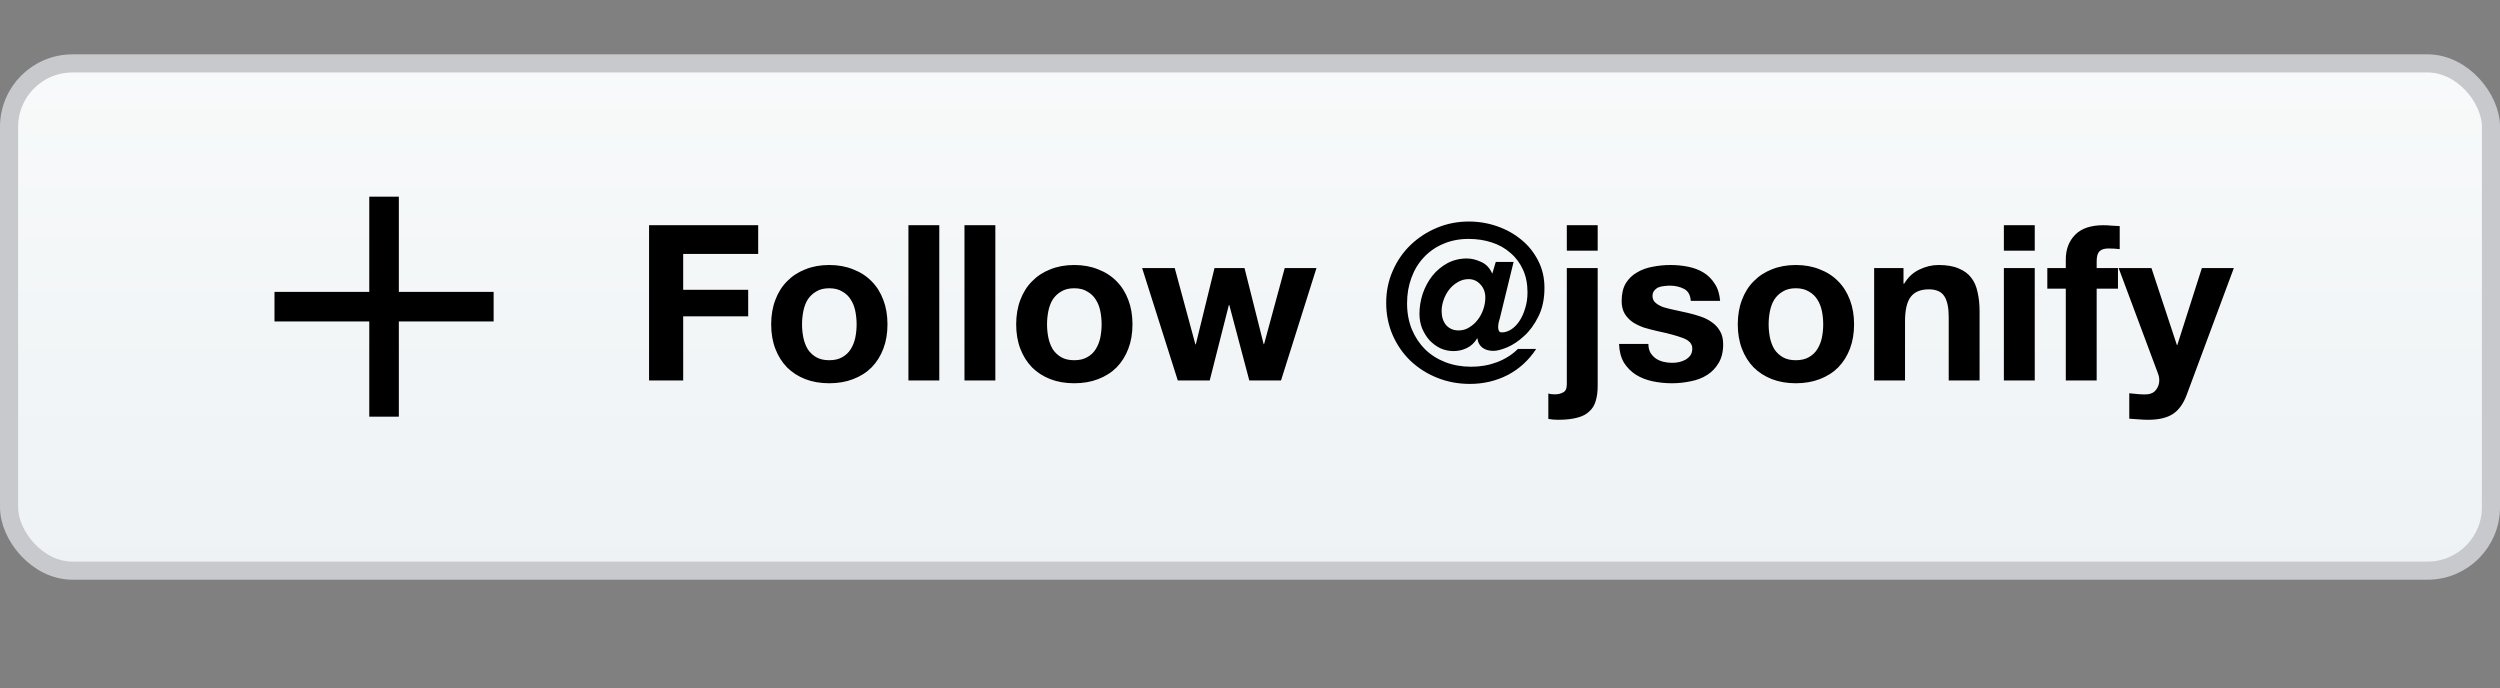 <svg width="138" height="38" viewBox="0 0 138 38" fill="none" xmlns="http://www.w3.org/2000/svg">
<rect x="0" y="0" width="138" height="38" fill="#808080" stroke="none"/>
<rect x="0.5" y="3.5" width="137" height="28" rx="3.5" fill="url(#paint0_linear)" stroke="#C7C9CD"/>
<path d="M35.828 12.432V21H37.712V17.46H41.3V15.996H37.712V14.016H41.852V12.432H35.828ZM44.273 17.904C44.273 17.656 44.297 17.412 44.345 17.172C44.393 16.932 44.473 16.72 44.585 16.536C44.705 16.352 44.861 16.204 45.053 16.092C45.245 15.972 45.485 15.912 45.773 15.912C46.061 15.912 46.301 15.972 46.493 16.092C46.693 16.204 46.849 16.352 46.961 16.536C47.081 16.72 47.165 16.932 47.213 17.172C47.261 17.412 47.285 17.656 47.285 17.904C47.285 18.152 47.261 18.396 47.213 18.636C47.165 18.868 47.081 19.08 46.961 19.272C46.849 19.456 46.693 19.604 46.493 19.716C46.301 19.828 46.061 19.884 45.773 19.884C45.485 19.884 45.245 19.828 45.053 19.716C44.861 19.604 44.705 19.456 44.585 19.272C44.473 19.08 44.393 18.868 44.345 18.636C44.297 18.396 44.273 18.152 44.273 17.904ZM42.569 17.904C42.569 18.4 42.645 18.848 42.797 19.248C42.949 19.648 43.165 19.992 43.445 20.28C43.725 20.56 44.061 20.776 44.453 20.928C44.845 21.08 45.285 21.156 45.773 21.156C46.261 21.156 46.701 21.08 47.093 20.928C47.493 20.776 47.833 20.56 48.113 20.28C48.393 19.992 48.609 19.648 48.761 19.248C48.913 18.848 48.989 18.4 48.989 17.904C48.989 17.408 48.913 16.96 48.761 16.56C48.609 16.152 48.393 15.808 48.113 15.528C47.833 15.24 47.493 15.02 47.093 14.868C46.701 14.708 46.261 14.628 45.773 14.628C45.285 14.628 44.845 14.708 44.453 14.868C44.061 15.02 43.725 15.24 43.445 15.528C43.165 15.808 42.949 16.152 42.797 16.56C42.645 16.96 42.569 17.408 42.569 17.904ZM50.145 12.432V21H51.849V12.432H50.145ZM53.239 12.432V21H54.943V12.432H53.239ZM57.797 17.904C57.797 17.656 57.821 17.412 57.869 17.172C57.917 16.932 57.997 16.72 58.109 16.536C58.229 16.352 58.385 16.204 58.577 16.092C58.769 15.972 59.009 15.912 59.297 15.912C59.585 15.912 59.825 15.972 60.017 16.092C60.217 16.204 60.373 16.352 60.485 16.536C60.605 16.72 60.689 16.932 60.737 17.172C60.785 17.412 60.809 17.656 60.809 17.904C60.809 18.152 60.785 18.396 60.737 18.636C60.689 18.868 60.605 19.08 60.485 19.272C60.373 19.456 60.217 19.604 60.017 19.716C59.825 19.828 59.585 19.884 59.297 19.884C59.009 19.884 58.769 19.828 58.577 19.716C58.385 19.604 58.229 19.456 58.109 19.272C57.997 19.08 57.917 18.868 57.869 18.636C57.821 18.396 57.797 18.152 57.797 17.904ZM56.093 17.904C56.093 18.4 56.169 18.848 56.321 19.248C56.473 19.648 56.689 19.992 56.969 20.28C57.249 20.56 57.585 20.776 57.977 20.928C58.369 21.08 58.809 21.156 59.297 21.156C59.785 21.156 60.225 21.08 60.617 20.928C61.017 20.776 61.357 20.56 61.637 20.28C61.917 19.992 62.133 19.648 62.285 19.248C62.437 18.848 62.513 18.4 62.513 17.904C62.513 17.408 62.437 16.96 62.285 16.56C62.133 16.152 61.917 15.808 61.637 15.528C61.357 15.24 61.017 15.02 60.617 14.868C60.225 14.708 59.785 14.628 59.297 14.628C58.809 14.628 58.369 14.708 57.977 14.868C57.585 15.02 57.249 15.24 56.969 15.528C56.689 15.808 56.473 16.152 56.321 16.56C56.169 16.96 56.093 17.408 56.093 17.904ZM70.713 21L72.669 14.796H70.917L69.777 18.996H69.753L68.697 14.796H67.041L66.009 19.008H65.985L64.845 14.796H63.045L65.013 21H66.777L67.833 16.836H67.857L68.961 21H70.713ZM82.794 17.556L83.55 14.46H82.566L82.374 15.108C82.238 14.796 82.034 14.58 81.762 14.46C81.49 14.332 81.226 14.268 80.97 14.268C80.578 14.268 80.218 14.356 79.89 14.532C79.57 14.708 79.294 14.94 79.062 15.228C78.838 15.516 78.662 15.844 78.534 16.212C78.414 16.58 78.354 16.952 78.354 17.328C78.354 17.608 78.402 17.872 78.498 18.12C78.602 18.368 78.738 18.588 78.906 18.78C79.082 18.964 79.282 19.112 79.506 19.224C79.738 19.328 79.982 19.38 80.238 19.38C80.494 19.38 80.738 19.324 80.97 19.212C81.202 19.1 81.39 18.924 81.534 18.684H81.558C81.574 18.884 81.658 19.048 81.81 19.176C81.97 19.304 82.178 19.368 82.434 19.368C82.626 19.368 82.878 19.304 83.19 19.176C83.51 19.04 83.822 18.832 84.126 18.552C84.438 18.272 84.702 17.912 84.918 17.472C85.142 17.032 85.254 16.504 85.254 15.888C85.254 15.336 85.138 14.836 84.906 14.388C84.674 13.932 84.366 13.548 83.982 13.236C83.598 12.916 83.154 12.668 82.65 12.492C82.146 12.316 81.622 12.228 81.078 12.228C80.454 12.228 79.866 12.344 79.314 12.576C78.762 12.808 78.278 13.124 77.862 13.524C77.446 13.924 77.118 14.4 76.878 14.952C76.638 15.496 76.518 16.084 76.518 16.716C76.518 17.356 76.638 17.952 76.878 18.504C77.118 19.048 77.446 19.52 77.862 19.92C78.286 20.32 78.778 20.632 79.338 20.856C79.898 21.08 80.498 21.192 81.138 21.192C81.89 21.192 82.586 21.028 83.226 20.7C83.866 20.364 84.39 19.884 84.798 19.26H83.79C83.478 19.572 83.094 19.816 82.638 19.992C82.19 20.16 81.714 20.244 81.21 20.244C80.698 20.244 80.222 20.16 79.782 19.992C79.35 19.824 78.978 19.588 78.666 19.284C78.354 18.972 78.11 18.604 77.934 18.18C77.758 17.748 77.67 17.268 77.67 16.74C77.67 16.236 77.75 15.768 77.91 15.336C78.07 14.896 78.298 14.52 78.594 14.208C78.89 13.888 79.246 13.64 79.662 13.464C80.086 13.28 80.554 13.188 81.066 13.188C81.522 13.188 81.946 13.252 82.338 13.38C82.738 13.508 83.082 13.7 83.37 13.956C83.666 14.204 83.898 14.512 84.066 14.88C84.234 15.24 84.318 15.66 84.318 16.14C84.318 16.46 84.274 16.756 84.186 17.028C84.106 17.3 83.998 17.536 83.862 17.736C83.734 17.928 83.582 18.08 83.406 18.192C83.238 18.296 83.07 18.348 82.902 18.348C82.83 18.348 82.778 18.324 82.746 18.276C82.714 18.22 82.698 18.152 82.698 18.072C82.698 17.992 82.706 17.908 82.722 17.82C82.746 17.724 82.77 17.636 82.794 17.556ZM79.578 17.172C79.578 16.972 79.614 16.768 79.686 16.56C79.758 16.352 79.858 16.164 79.986 15.996C80.122 15.82 80.282 15.68 80.466 15.576C80.65 15.464 80.85 15.408 81.066 15.408C81.322 15.408 81.538 15.504 81.714 15.696C81.898 15.888 81.99 16.132 81.99 16.428C81.99 16.636 81.954 16.848 81.882 17.064C81.81 17.28 81.706 17.476 81.57 17.652C81.442 17.82 81.286 17.96 81.102 18.072C80.926 18.184 80.73 18.24 80.514 18.24C80.234 18.24 80.006 18.144 79.83 17.952C79.662 17.752 79.578 17.492 79.578 17.172ZM88.192 13.836V12.432H86.488V13.836H88.192ZM85.468 21.72V23.124C85.628 23.156 85.808 23.172 86.008 23.172C86.44 23.172 86.796 23.132 87.076 23.052C87.356 22.98 87.576 22.864 87.736 22.704C87.904 22.552 88.02 22.36 88.084 22.128C88.156 21.896 88.192 21.62 88.192 21.3V14.796H86.488V21.216C86.488 21.448 86.42 21.596 86.284 21.66C86.156 21.732 86.004 21.768 85.828 21.768C85.676 21.768 85.556 21.752 85.468 21.72ZM90.991 18.984H89.371C89.387 19.4 89.479 19.748 89.647 20.028C89.823 20.3 90.043 20.52 90.307 20.688C90.579 20.856 90.887 20.976 91.231 21.048C91.575 21.12 91.927 21.156 92.287 21.156C92.639 21.156 92.983 21.12 93.319 21.048C93.663 20.984 93.967 20.868 94.231 20.7C94.495 20.532 94.707 20.312 94.867 20.04C95.035 19.76 95.119 19.416 95.119 19.008C95.119 18.72 95.063 18.48 94.951 18.288C94.839 18.088 94.691 17.924 94.507 17.796C94.323 17.66 94.111 17.552 93.871 17.472C93.639 17.392 93.399 17.324 93.151 17.268C92.911 17.212 92.675 17.16 92.443 17.112C92.211 17.064 92.003 17.012 91.819 16.956C91.643 16.892 91.499 16.812 91.387 16.716C91.275 16.62 91.219 16.496 91.219 16.344C91.219 16.216 91.251 16.116 91.315 16.044C91.379 15.964 91.455 15.904 91.543 15.864C91.639 15.824 91.743 15.8 91.855 15.792C91.967 15.776 92.071 15.768 92.167 15.768C92.471 15.768 92.735 15.828 92.959 15.948C93.183 16.06 93.307 16.28 93.331 16.608H94.951C94.919 16.224 94.819 15.908 94.651 15.66C94.491 15.404 94.287 15.2 94.039 15.048C93.791 14.896 93.507 14.788 93.187 14.724C92.875 14.66 92.551 14.628 92.215 14.628C91.879 14.628 91.551 14.66 91.231 14.724C90.911 14.78 90.623 14.884 90.367 15.036C90.111 15.18 89.903 15.38 89.743 15.636C89.591 15.892 89.515 16.22 89.515 16.62C89.515 16.892 89.571 17.124 89.683 17.316C89.795 17.5 89.943 17.656 90.127 17.784C90.311 17.904 90.519 18.004 90.751 18.084C90.991 18.156 91.235 18.22 91.483 18.276C92.091 18.404 92.563 18.532 92.899 18.66C93.243 18.788 93.415 18.98 93.415 19.236C93.415 19.388 93.379 19.516 93.307 19.62C93.235 19.716 93.143 19.796 93.031 19.86C92.927 19.916 92.807 19.96 92.671 19.992C92.543 20.016 92.419 20.028 92.299 20.028C92.131 20.028 91.967 20.008 91.807 19.968C91.655 19.928 91.519 19.868 91.399 19.788C91.279 19.7 91.179 19.592 91.099 19.464C91.027 19.328 90.991 19.168 90.991 18.984ZM97.629 17.904C97.629 17.656 97.653 17.412 97.701 17.172C97.749 16.932 97.829 16.72 97.941 16.536C98.061 16.352 98.217 16.204 98.409 16.092C98.601 15.972 98.841 15.912 99.129 15.912C99.417 15.912 99.657 15.972 99.849 16.092C100.049 16.204 100.205 16.352 100.317 16.536C100.437 16.72 100.521 16.932 100.569 17.172C100.617 17.412 100.641 17.656 100.641 17.904C100.641 18.152 100.617 18.396 100.569 18.636C100.521 18.868 100.437 19.08 100.317 19.272C100.205 19.456 100.049 19.604 99.849 19.716C99.657 19.828 99.417 19.884 99.129 19.884C98.841 19.884 98.601 19.828 98.409 19.716C98.217 19.604 98.061 19.456 97.941 19.272C97.829 19.08 97.749 18.868 97.701 18.636C97.653 18.396 97.629 18.152 97.629 17.904ZM95.925 17.904C95.925 18.4 96.001 18.848 96.153 19.248C96.305 19.648 96.521 19.992 96.801 20.28C97.081 20.56 97.417 20.776 97.809 20.928C98.201 21.08 98.641 21.156 99.129 21.156C99.617 21.156 100.057 21.08 100.449 20.928C100.849 20.776 101.189 20.56 101.469 20.28C101.749 19.992 101.965 19.648 102.117 19.248C102.269 18.848 102.345 18.4 102.345 17.904C102.345 17.408 102.269 16.96 102.117 16.56C101.965 16.152 101.749 15.808 101.469 15.528C101.189 15.24 100.849 15.02 100.449 14.868C100.057 14.708 99.617 14.628 99.129 14.628C98.641 14.628 98.201 14.708 97.809 14.868C97.417 15.02 97.081 15.24 96.801 15.528C96.521 15.808 96.305 16.152 96.153 16.56C96.001 16.96 95.925 17.408 95.925 17.904ZM103.453 14.796V21H105.157V17.748C105.157 17.116 105.261 16.664 105.469 16.392C105.677 16.112 106.013 15.972 106.477 15.972C106.885 15.972 107.169 16.1 107.329 16.356C107.489 16.604 107.569 16.984 107.569 17.496V21H109.273V17.184C109.273 16.8 109.237 16.452 109.165 16.14C109.101 15.82 108.985 15.552 108.817 15.336C108.649 15.112 108.417 14.94 108.121 14.82C107.833 14.692 107.461 14.628 107.005 14.628C106.645 14.628 106.293 14.712 105.949 14.88C105.605 15.04 105.325 15.3 105.109 15.66H105.073V14.796H103.453ZM112.318 13.836V12.432H110.614V13.836H112.318ZM110.614 14.796V21H112.318V14.796H110.614ZM114.032 15.936V21H115.736V15.936H116.912V14.796H115.736V14.424C115.736 14.168 115.784 13.988 115.88 13.884C115.984 13.772 116.152 13.716 116.384 13.716C116.6 13.716 116.808 13.728 117.008 13.752V12.48C116.864 12.472 116.716 12.464 116.564 12.456C116.412 12.44 116.26 12.432 116.108 12.432C115.412 12.432 114.892 12.608 114.548 12.96C114.204 13.312 114.032 13.764 114.032 14.316V14.796H113.012V15.936H114.032ZM120.716 21.768L123.308 14.796H121.544L120.188 19.044H120.164L118.76 14.796H116.948L119.12 20.616C119.168 20.736 119.192 20.864 119.192 21C119.192 21.184 119.136 21.352 119.024 21.504C118.92 21.656 118.756 21.744 118.532 21.768C118.364 21.776 118.196 21.772 118.028 21.756C117.86 21.74 117.696 21.724 117.536 21.708V23.112C117.712 23.128 117.884 23.14 118.052 23.148C118.228 23.164 118.404 23.172 118.58 23.172C119.164 23.172 119.62 23.064 119.948 22.848C120.276 22.632 120.532 22.272 120.716 21.768Z" fill="black"/>
<path d="M22.016 16.112V10.856H20.384V16.112H15.152V17.744H20.384V23H22.016V17.744H27.248V16.112H22.016Z" fill="black"/>
<defs>
<linearGradient id="paint0_linear" x1="69" y1="3" x2="69" y2="32" gradientUnits="userSpaceOnUse">
<stop stop-color="#F8FAFA"/>
<stop offset="1" stop-color="#EEF2F5"/>
</linearGradient>
</defs>
</svg>
